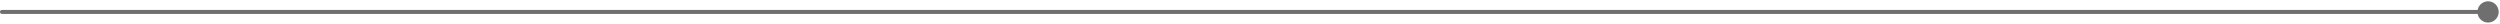 <svg width="1258" height="12" fill="none" xmlns="http://www.w3.org/2000/svg"><path d="M1 5a1 1 0 0 0 0 2V5Zm1245.67 1a5.328 5.328 0 0 0 5.33 5.334c2.95 0 5.33-2.388 5.33-5.334A5.328 5.328 0 0 0 1252 .667 5.328 5.328 0 0 0 1246.67 6ZM1 7h1251V5H1v2Z" fill="#6F6F6F"/></svg>